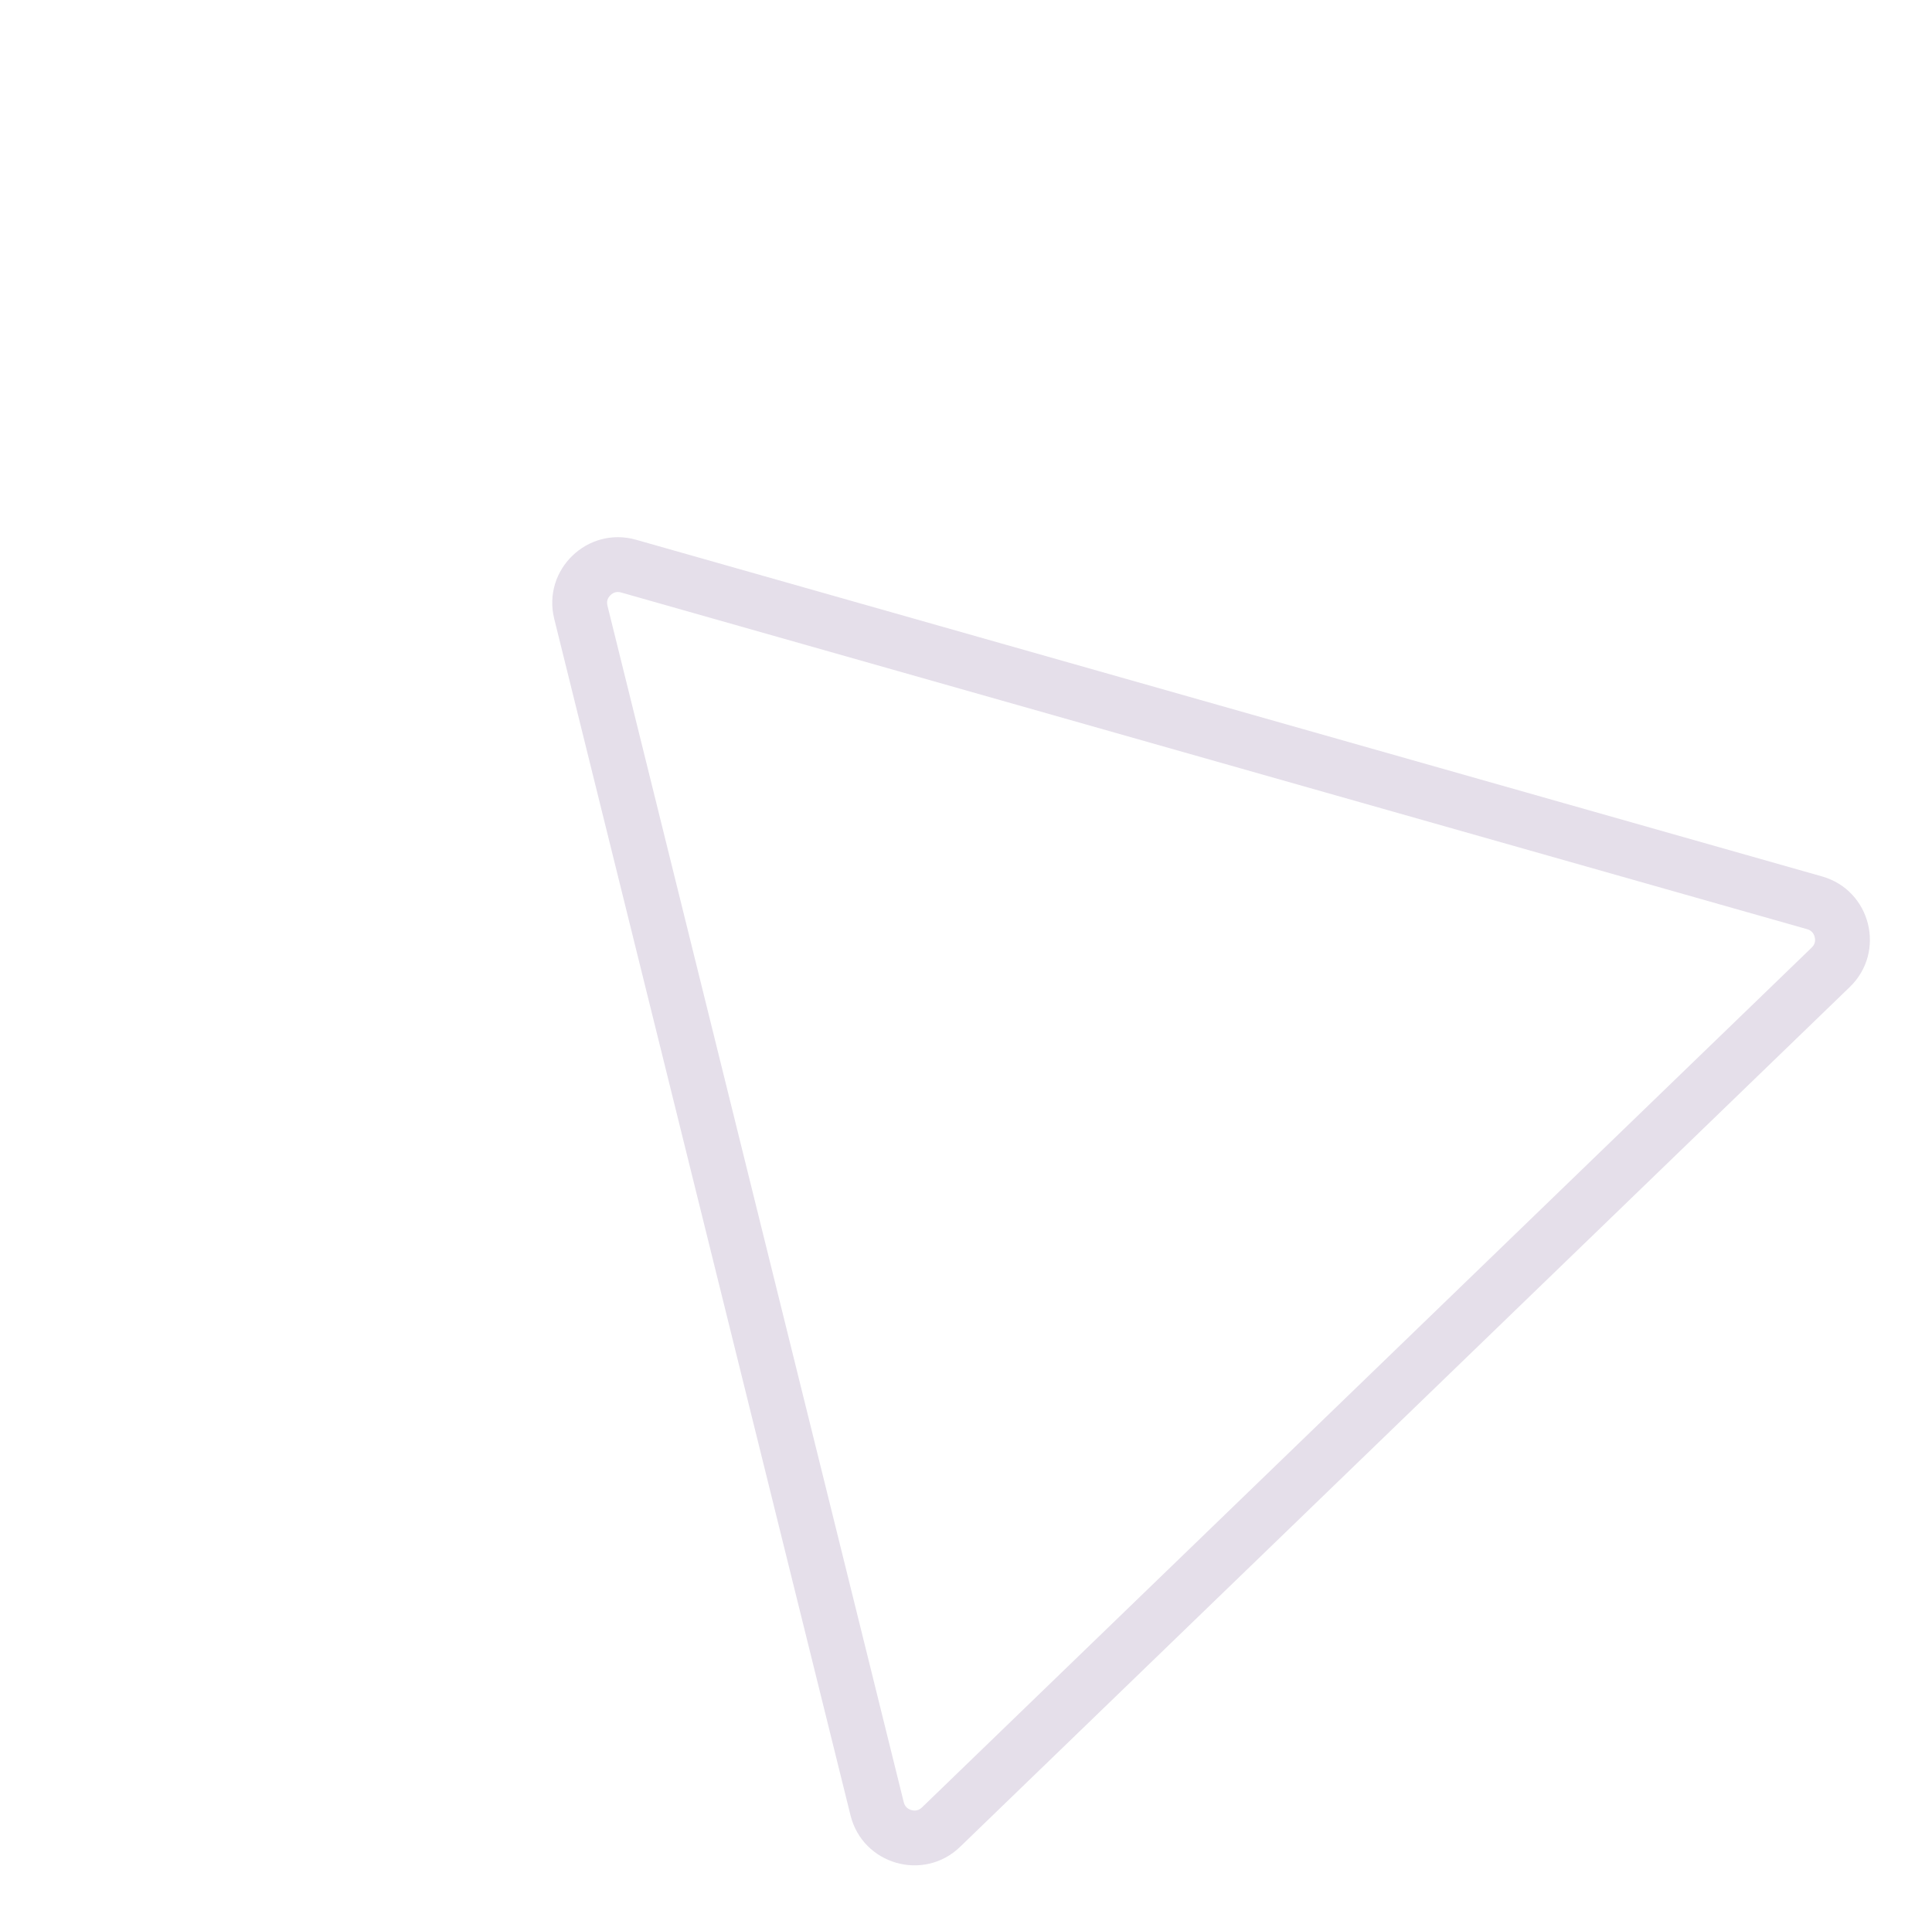 <svg xmlns="http://www.w3.org/2000/svg" width="352.373" height="351.461" viewBox="0 0 352.373 351.461">
  <g id="다각형_3" data-name="다각형 3" transform="matrix(0.719, -0.695, 0.695, 0.719, 0, 185.721)" fill="none" stroke-linecap="round" opacity="0.25">
    <path d="M123.3,17.89a12,12,0,0,1,20.759,0L256.9,212.383a12,12,0,0,1-10.38,18.022H20.836a12,12,0,0,1-10.38-18.022Z" stroke="none"/>
    <path d="M 133.678 21.912 C 132.914 21.912 132.332 22.247 131.948 22.908 L 19.106 217.401 C 18.721 218.065 18.72 218.738 19.103 219.403 C 19.485 220.068 20.069 220.405 20.836 220.405 L 246.521 220.405 C 247.288 220.405 247.871 220.068 248.254 219.403 C 248.637 218.738 248.636 218.065 248.251 217.401 L 135.408 22.908 C 135.025 22.247 134.442 21.912 133.678 21.912 M 133.678 11.912 C 137.712 11.912 141.745 13.905 144.058 17.89 L 256.9 212.383 C 261.542 220.383 255.77 230.405 246.521 230.405 L 20.836 230.405 C 11.587 230.405 5.815 220.383 10.456 212.383 L 123.299 17.89 C 125.611 13.905 129.645 11.912 133.678 11.912 Z" stroke="none" fill="#967eab"/>
  </g>
</svg>

